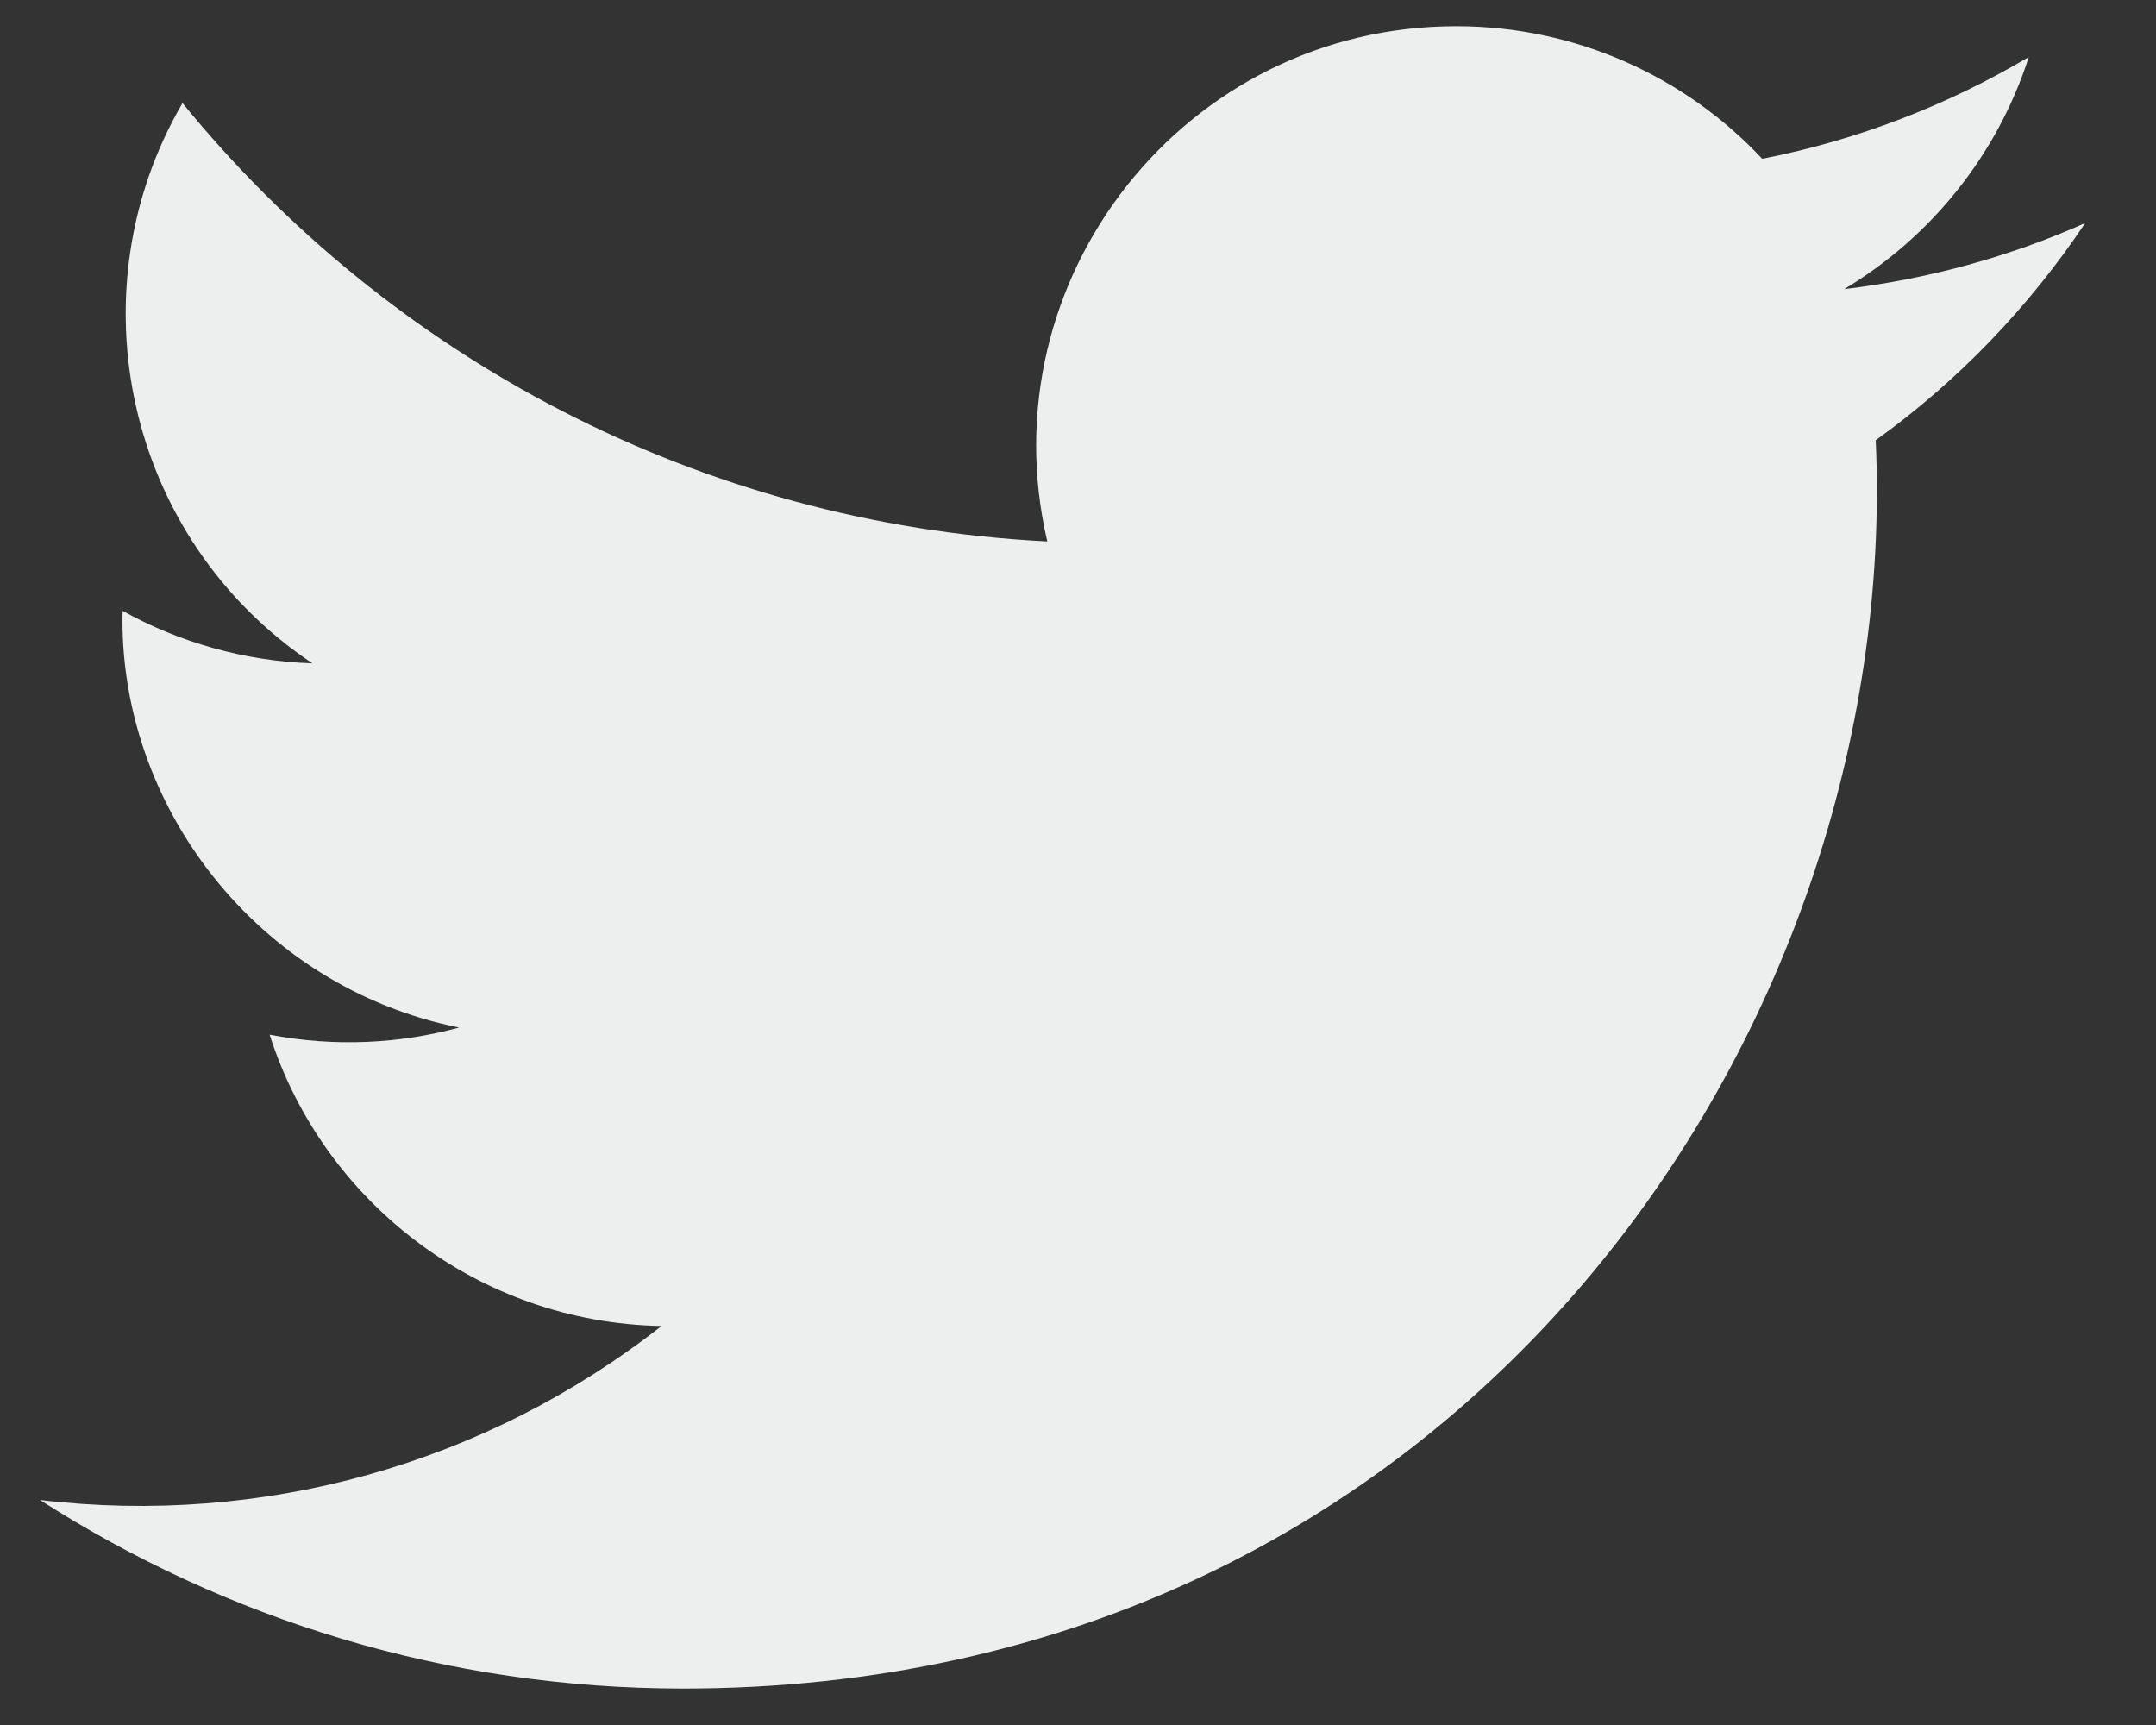 <svg width="20" height="16" viewBox="0 0 20 16" fill="none" xmlns="http://www.w3.org/2000/svg">
<rect x="0" y="0" width="20" height="16" fill="#333333" stroke="none"/>
<path d="M19.343 2.069C18.646 2.379 17.895 2.587 17.107 2.682C17.912 2.2 18.527 1.438 18.82 0.529C18.067 0.975 17.234 1.299 16.347 1.473C15.639 0.716 14.625 0.243 13.508 0.243C10.994 0.243 9.147 2.587 9.715 5.022C6.482 4.859 3.612 3.31 1.693 0.956C0.673 2.704 1.165 4.994 2.898 6.153C2.261 6.132 1.661 5.956 1.137 5.666C1.094 7.468 2.387 9.155 4.259 9.531C3.712 9.68 3.111 9.714 2.501 9.597C2.996 11.144 4.436 12.268 6.137 12.299C4.498 13.583 2.438 14.157 0.371 13.913C2.095 15.018 4.139 15.662 6.336 15.662C13.564 15.662 17.646 9.558 17.4 4.083C18.162 3.536 18.821 2.85 19.343 2.069V2.069Z" fill="#EDEFEE"/>
</svg>
